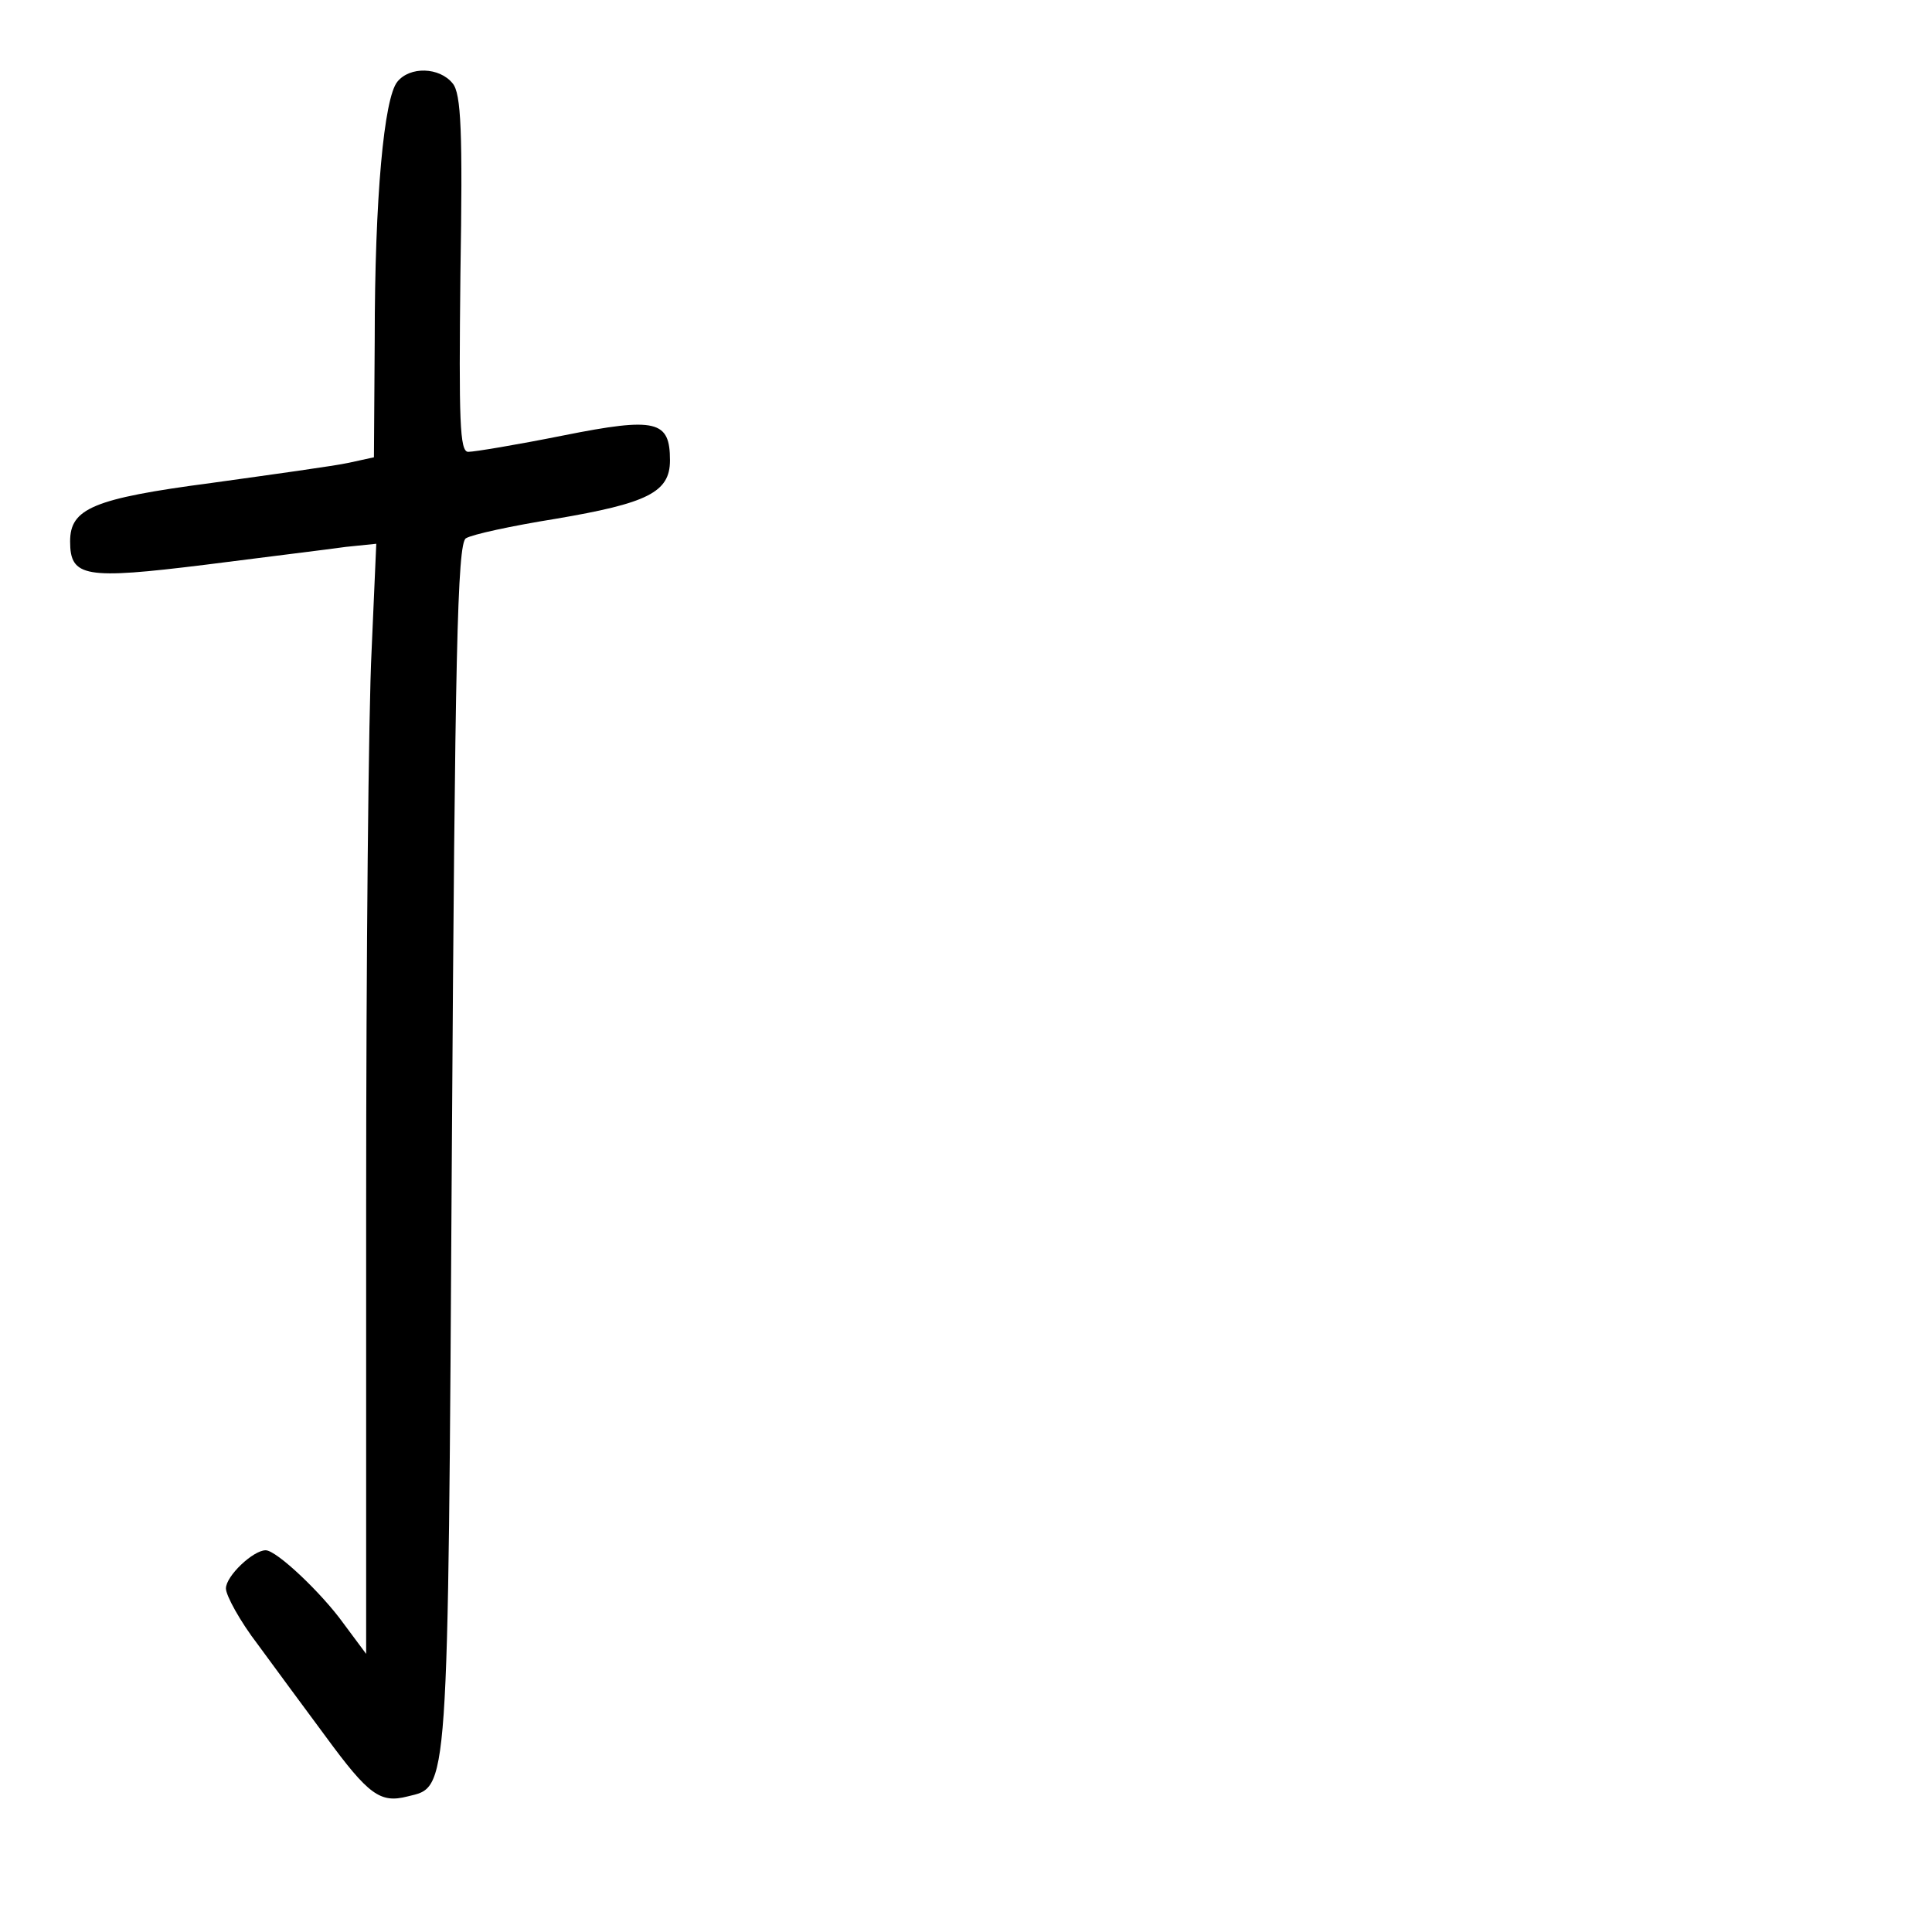 <?xml version="1.0" standalone="no"?>
<!DOCTYPE svg PUBLIC "-//W3C//DTD SVG 20010904//EN"
 "http://www.w3.org/TR/2001/REC-SVG-20010904/DTD/svg10.dtd">
<svg version="1.0" xmlns="http://www.w3.org/2000/svg"
 width="248pt" height="248pt" viewBox="0 0 248 248"
 preserveAspectRatio="xMidYMid meet">
<g transform="translate(0,248) scale(0.1,-0.1)"
fill="#000000" stroke="none">
<path d="M510 2375 c-17 -21 -29 -148 -29 -331 l-1 -151 -32 -7 c-18 -4 -98
-15 -177 -26 -152 -20 -181 -33 -181 -75 0 -46 19 -49 173 -30 78 10 160 20
181 23 l39 4 -6 -137 c-4 -76 -7 -397 -7 -713 l0 -575 -29 39 c-28 39 -86 94
-100 94 -16 0 -51 -33 -51 -49 0 -9 18 -42 41 -72 22 -30 61 -83 87 -118 55
-75 70 -86 105 -77 53 13 52 -7 57 829 4 633 7 779 18 786 8 5 59 16 115 25
118 20 147 34 147 75 0 51 -17 56 -137 32 -60 -12 -114 -21 -122 -21 -11 0
-12 41 -10 228 3 183 1 232 -10 245 -17 21 -55 22 -71 2z"/>
</g>
</svg>
